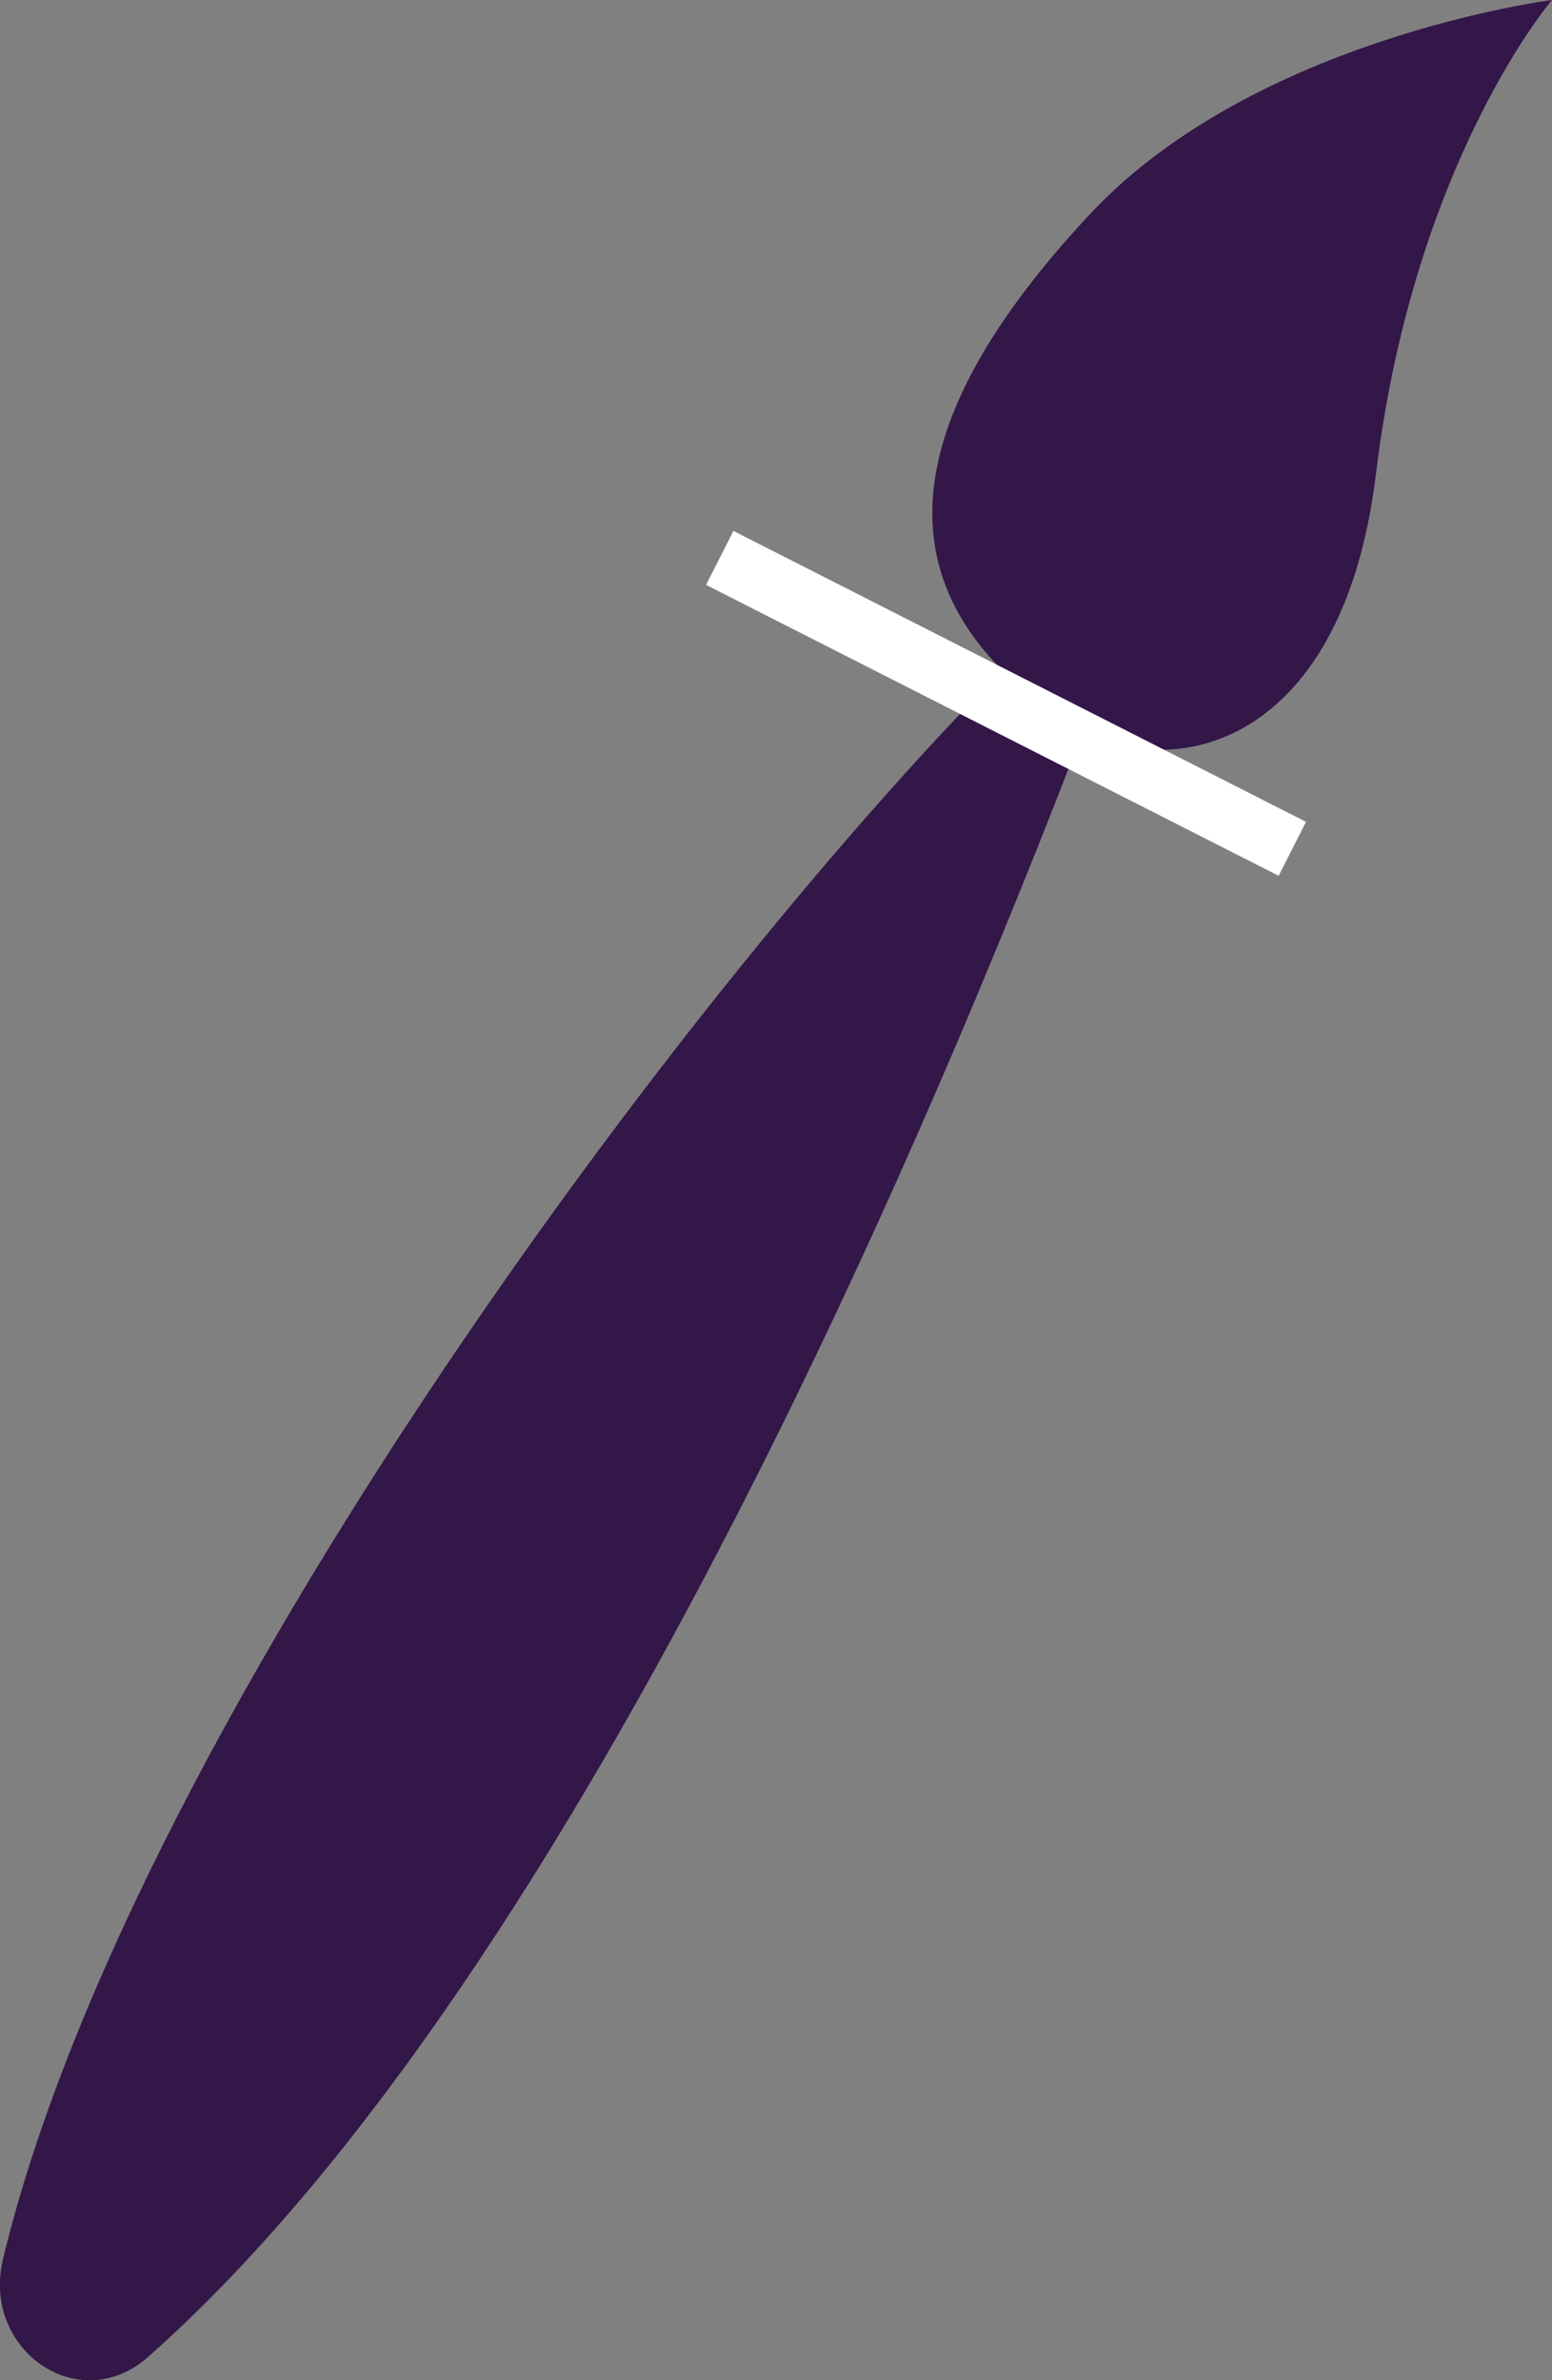 <svg xmlns="http://www.w3.org/2000/svg" width="127.28" height="195.16" viewBox="0 0 127.28 195.16"><rect x="0" y="0" width="127.28" height="195.16" fill="#808080" stroke="none"/><defs><style>.cls-1{fill:#331749}.cls-2{fill:#fff}</style></defs><title>artbrush</title><g id="Layer_2" data-name="Layer 2"><g id="graph"><path class="cls-1" d="M86.65 50.62c3.38-3.16 5.63.19 4 4.52-12.42 33-42.55 106.3-78.51 138.12-5.67 5-13.66-.59-11.9-8C11 140.41 60.89 74.72 86.65 50.62z"/><path class="cls-1" d="M112.84 38.87c-2.79 23-17.53 25.7-25.66 20.17-11.44-7.77-17.79-20.16 2.3-41.58C103 3.09 127.28 0 127.28 0s-11.33 13.21-14.44 38.87z"/><path class="cls-2" transform="rotate(26.93 82.522 57.676)" d="M56.17 55.2h52.67v4.96H56.17z"/></g></g></svg>